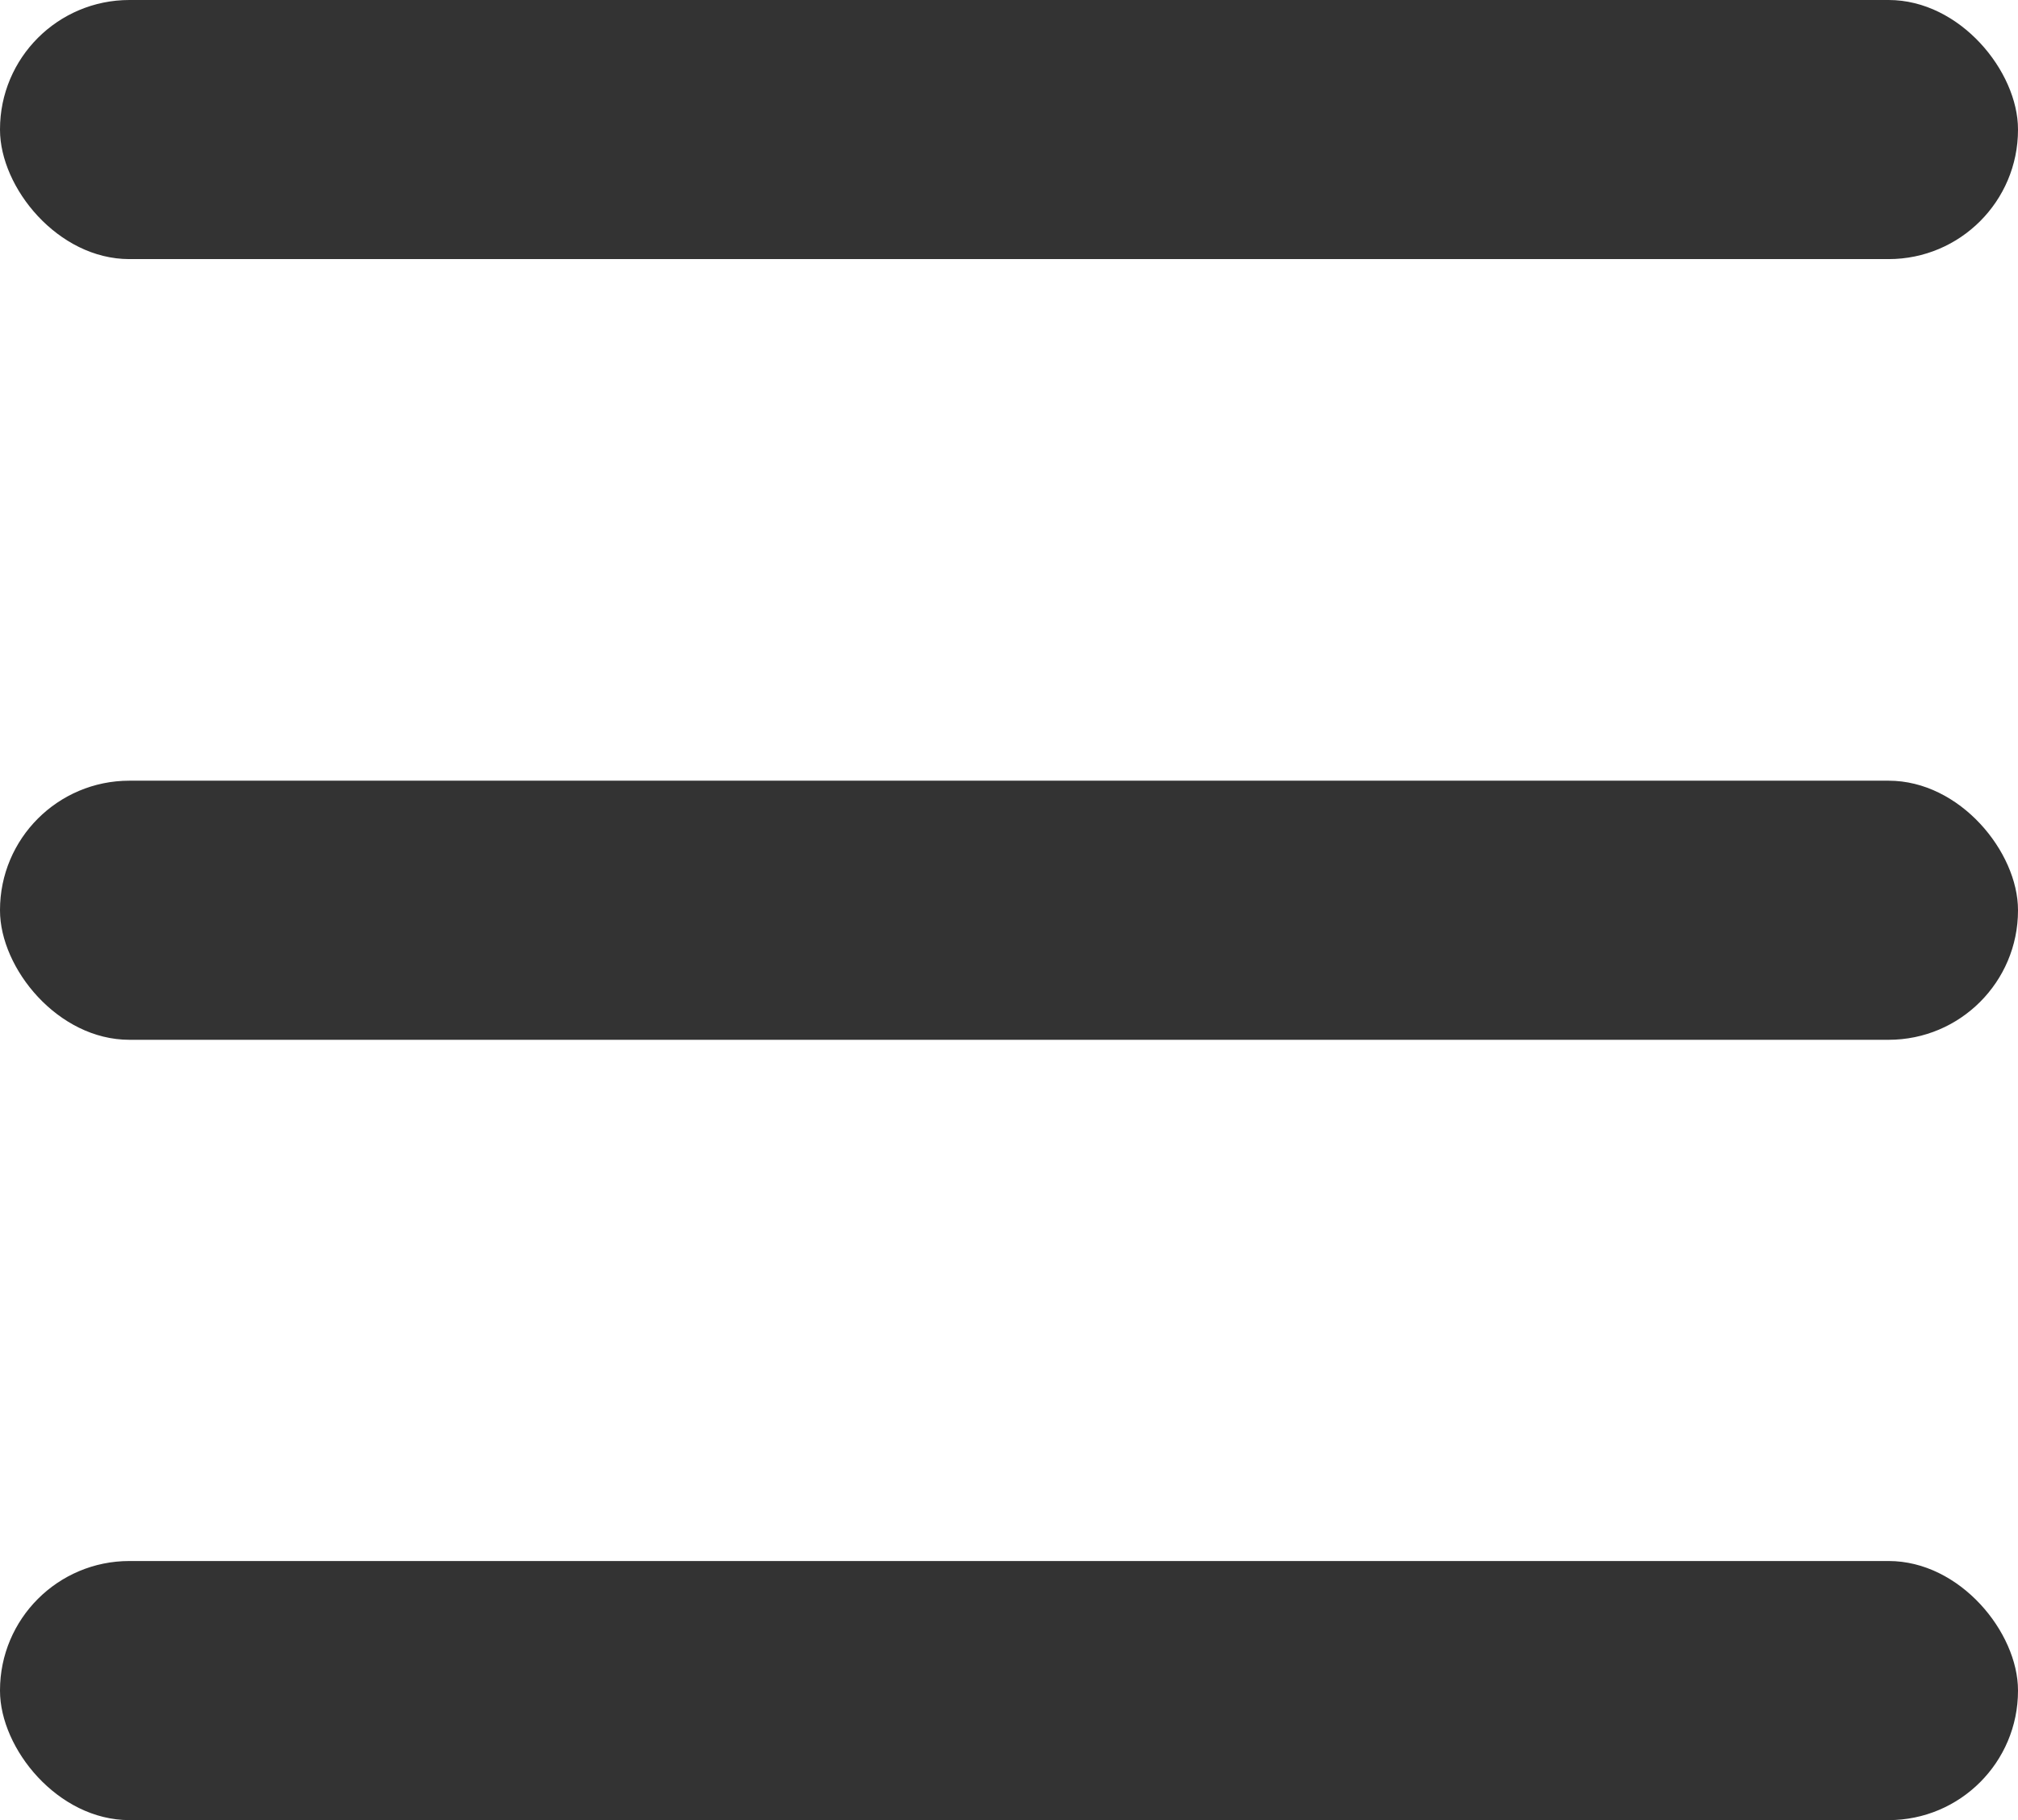 <svg xmlns="http://www.w3.org/2000/svg" viewBox="0 0 53.5 48.26"><defs><style>.cls-1{fill:#333;}</style></defs><g id="Layer_2" data-name="Layer 2"><g id="Layer_1-2" data-name="Layer 1"><rect class="cls-1" width="53.5" height="6.87" rx="3.43"/><rect class="cls-1" y="20.7" width="53.5" height="6.87" rx="3.43"/><rect class="cls-1" y="41.39" width="53.5" height="6.87" rx="3.43"/></g></g></svg>